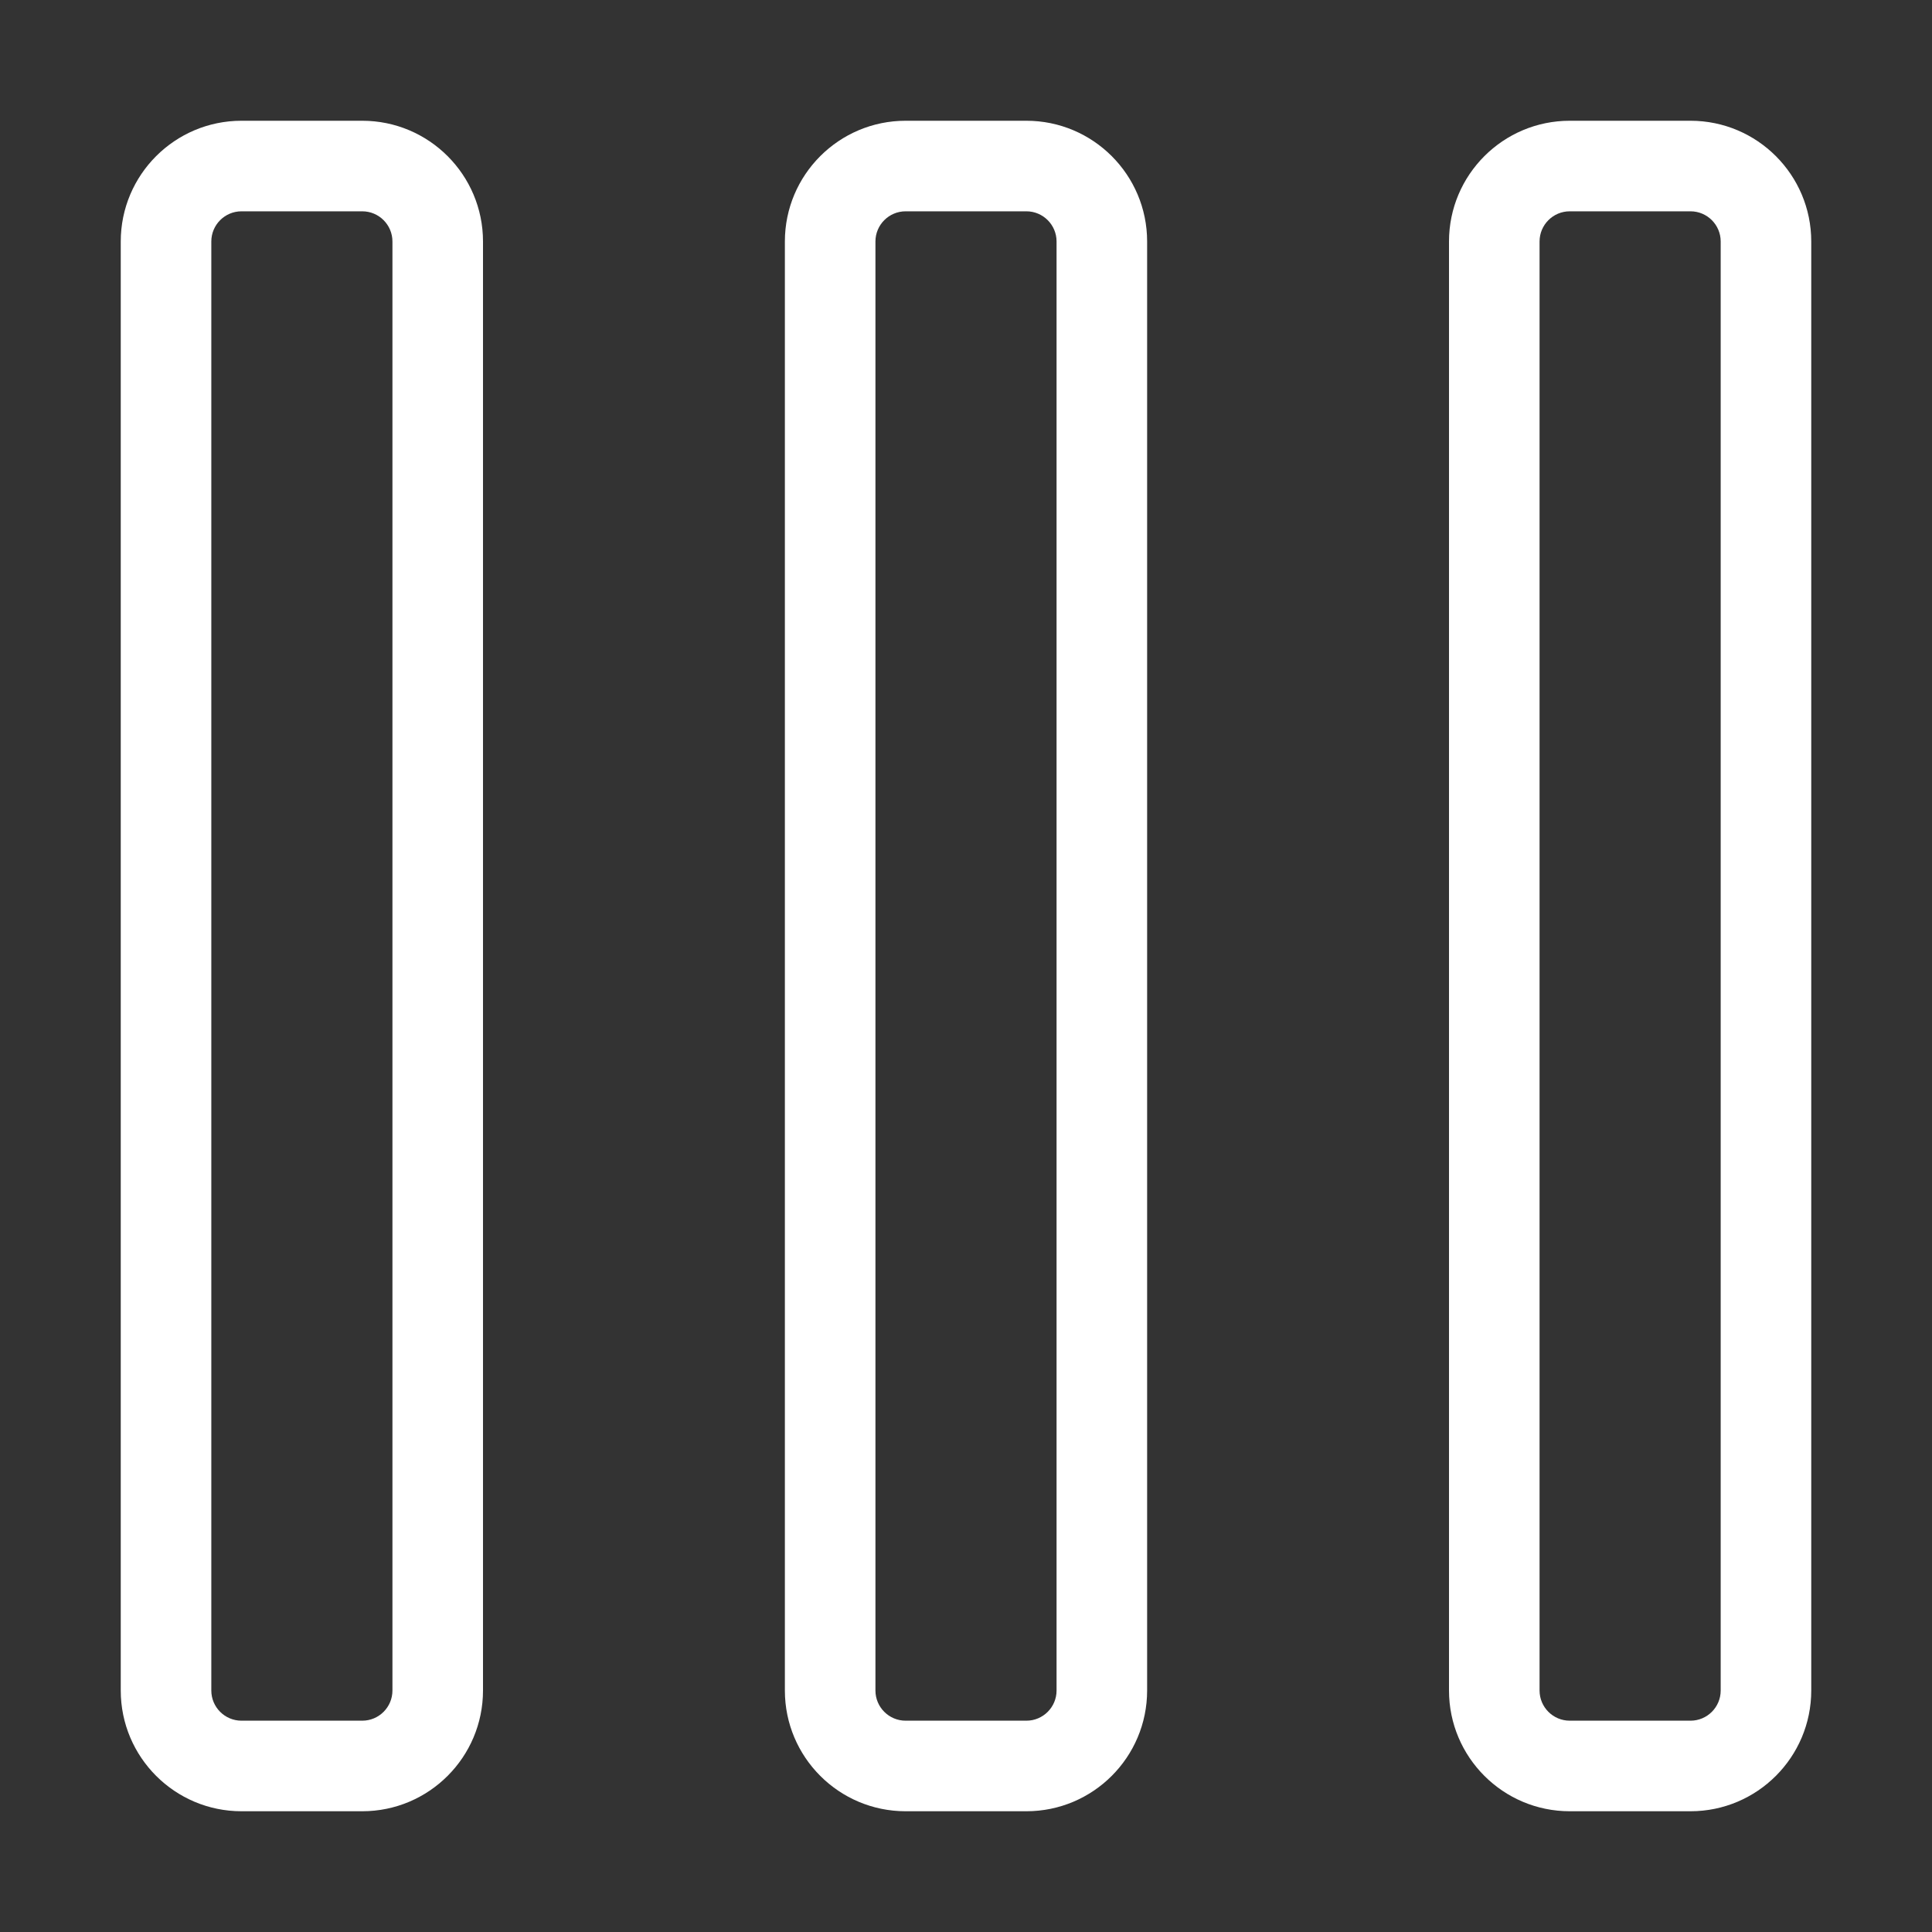 <svg width="16" height="16" viewBox="0 0 16 16" fill="none" xmlns="http://www.w3.org/2000/svg">
<rect x="0" y="0" width="16" height="16" fill="#333333" stroke="none"/>
<path fill-rule="evenodd" clip-rule="evenodd" d="M8.75 2C8.75 1.862 8.638 1.75 8.5 1.75L7.5 1.75C7.362 1.75 7.25 1.862 7.25 2L7.25 14C7.25 14.138 7.362 14.25 7.5 14.25L8.5 14.25C8.638 14.25 8.75 14.138 8.75 14L8.75 2ZM14.25 2C14.25 1.862 14.138 1.75 14 1.75L13 1.75C12.862 1.75 12.75 1.862 12.75 2L12.75 14C12.75 14.138 12.862 14.25 13 14.25L14 14.25C14.138 14.25 14.25 14.138 14.25 14L14.25 2ZM3.25 2C3.25 1.862 3.138 1.75 3 1.75L2 1.75C1.862 1.75 1.75 1.862 1.75 2L1.75 14C1.75 14.138 1.862 14.25 2 14.25L3 14.25C3.138 14.25 3.25 14.138 3.25 14L3.25 2ZM14 1C14.552 1 15 1.448 15 2L15 14C15 14.552 14.552 15 14 15L13 15C12.448 15 12 14.552 12 14L12 2C12 1.448 12.448 1 13 1L14 1ZM8.5 1C9.052 1 9.5 1.448 9.5 2L9.5 14C9.5 14.552 9.052 15 8.5 15L7.5 15C6.948 15 6.5 14.552 6.5 14L6.5 2C6.5 1.448 6.948 1 7.5 1L8.5 1ZM4 2C4 1.448 3.552 1 3 1L2 1C1.448 1 1 1.448 1 2L1 14C1 14.552 1.448 15 2 15L3 15C3.552 15 4 14.552 4 14L4 2Z" fill="white"/>
</svg>
